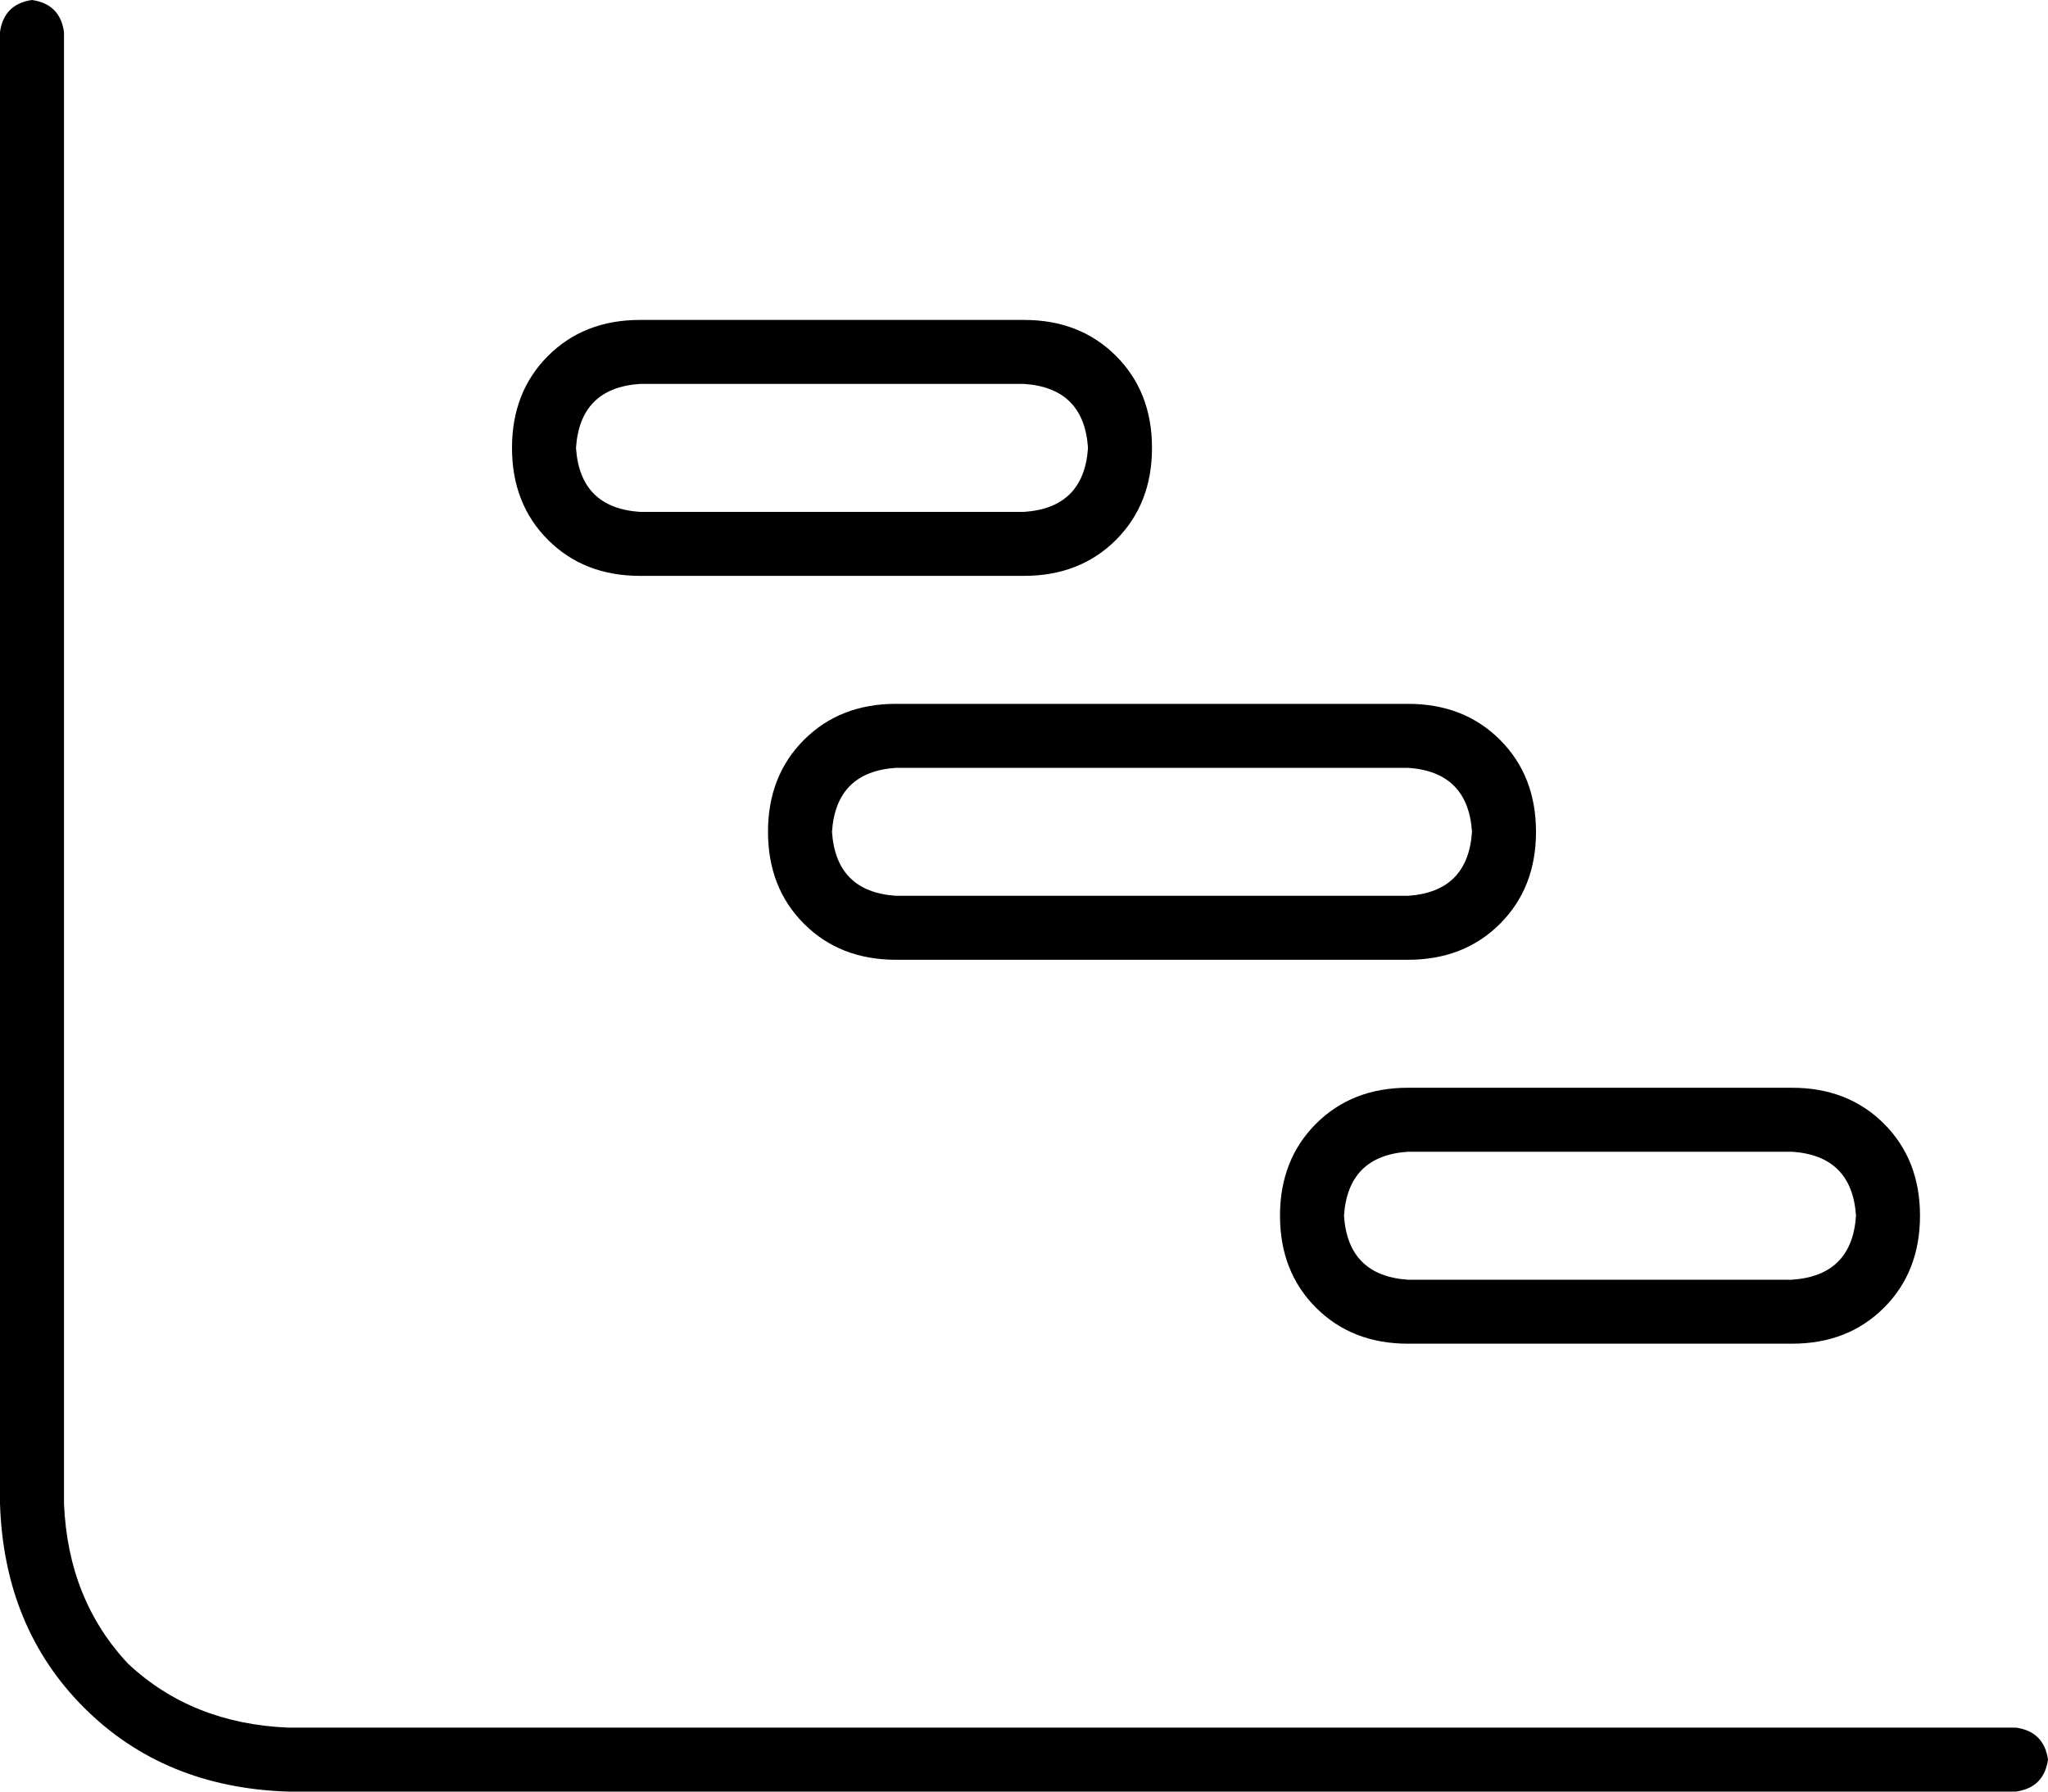<svg xmlns="http://www.w3.org/2000/svg" viewBox="0 0 512 448">
    <path d="M 16 8 Q 15 1 8 0 Q 1 1 0 8 L 0 376 Q 1 407 21 427 Q 41 447 72 448 L 504 448 Q 511 447 512 440 Q 511 433 504 432 L 72 432 Q 48 431 32 416 Q 17 400 16 376 L 16 8 L 16 8 Z M 144 112 Q 145 97 160 96 L 256 96 Q 271 97 272 112 Q 271 127 256 128 L 160 128 Q 145 127 144 112 L 144 112 Z M 208 208 Q 209 193 224 192 L 352 192 Q 367 193 368 208 Q 367 223 352 224 L 224 224 Q 209 223 208 208 L 208 208 Z M 336 304 Q 337 289 352 288 L 448 288 Q 463 289 464 304 Q 463 319 448 320 L 352 320 Q 337 319 336 304 L 336 304 Z M 160 80 Q 146 80 137 89 L 137 89 Q 128 98 128 112 Q 128 126 137 135 Q 146 144 160 144 L 256 144 Q 270 144 279 135 Q 288 126 288 112 Q 288 98 279 89 Q 270 80 256 80 L 160 80 L 160 80 Z M 224 176 Q 210 176 201 185 L 201 185 Q 192 194 192 208 Q 192 222 201 231 Q 210 240 224 240 L 352 240 Q 366 240 375 231 Q 384 222 384 208 Q 384 194 375 185 Q 366 176 352 176 L 224 176 L 224 176 Z M 352 272 Q 338 272 329 281 L 329 281 Q 320 290 320 304 Q 320 318 329 327 Q 338 336 352 336 L 448 336 Q 462 336 471 327 Q 480 318 480 304 Q 480 290 471 281 Q 462 272 448 272 L 352 272 L 352 272 Z"/>
</svg>
